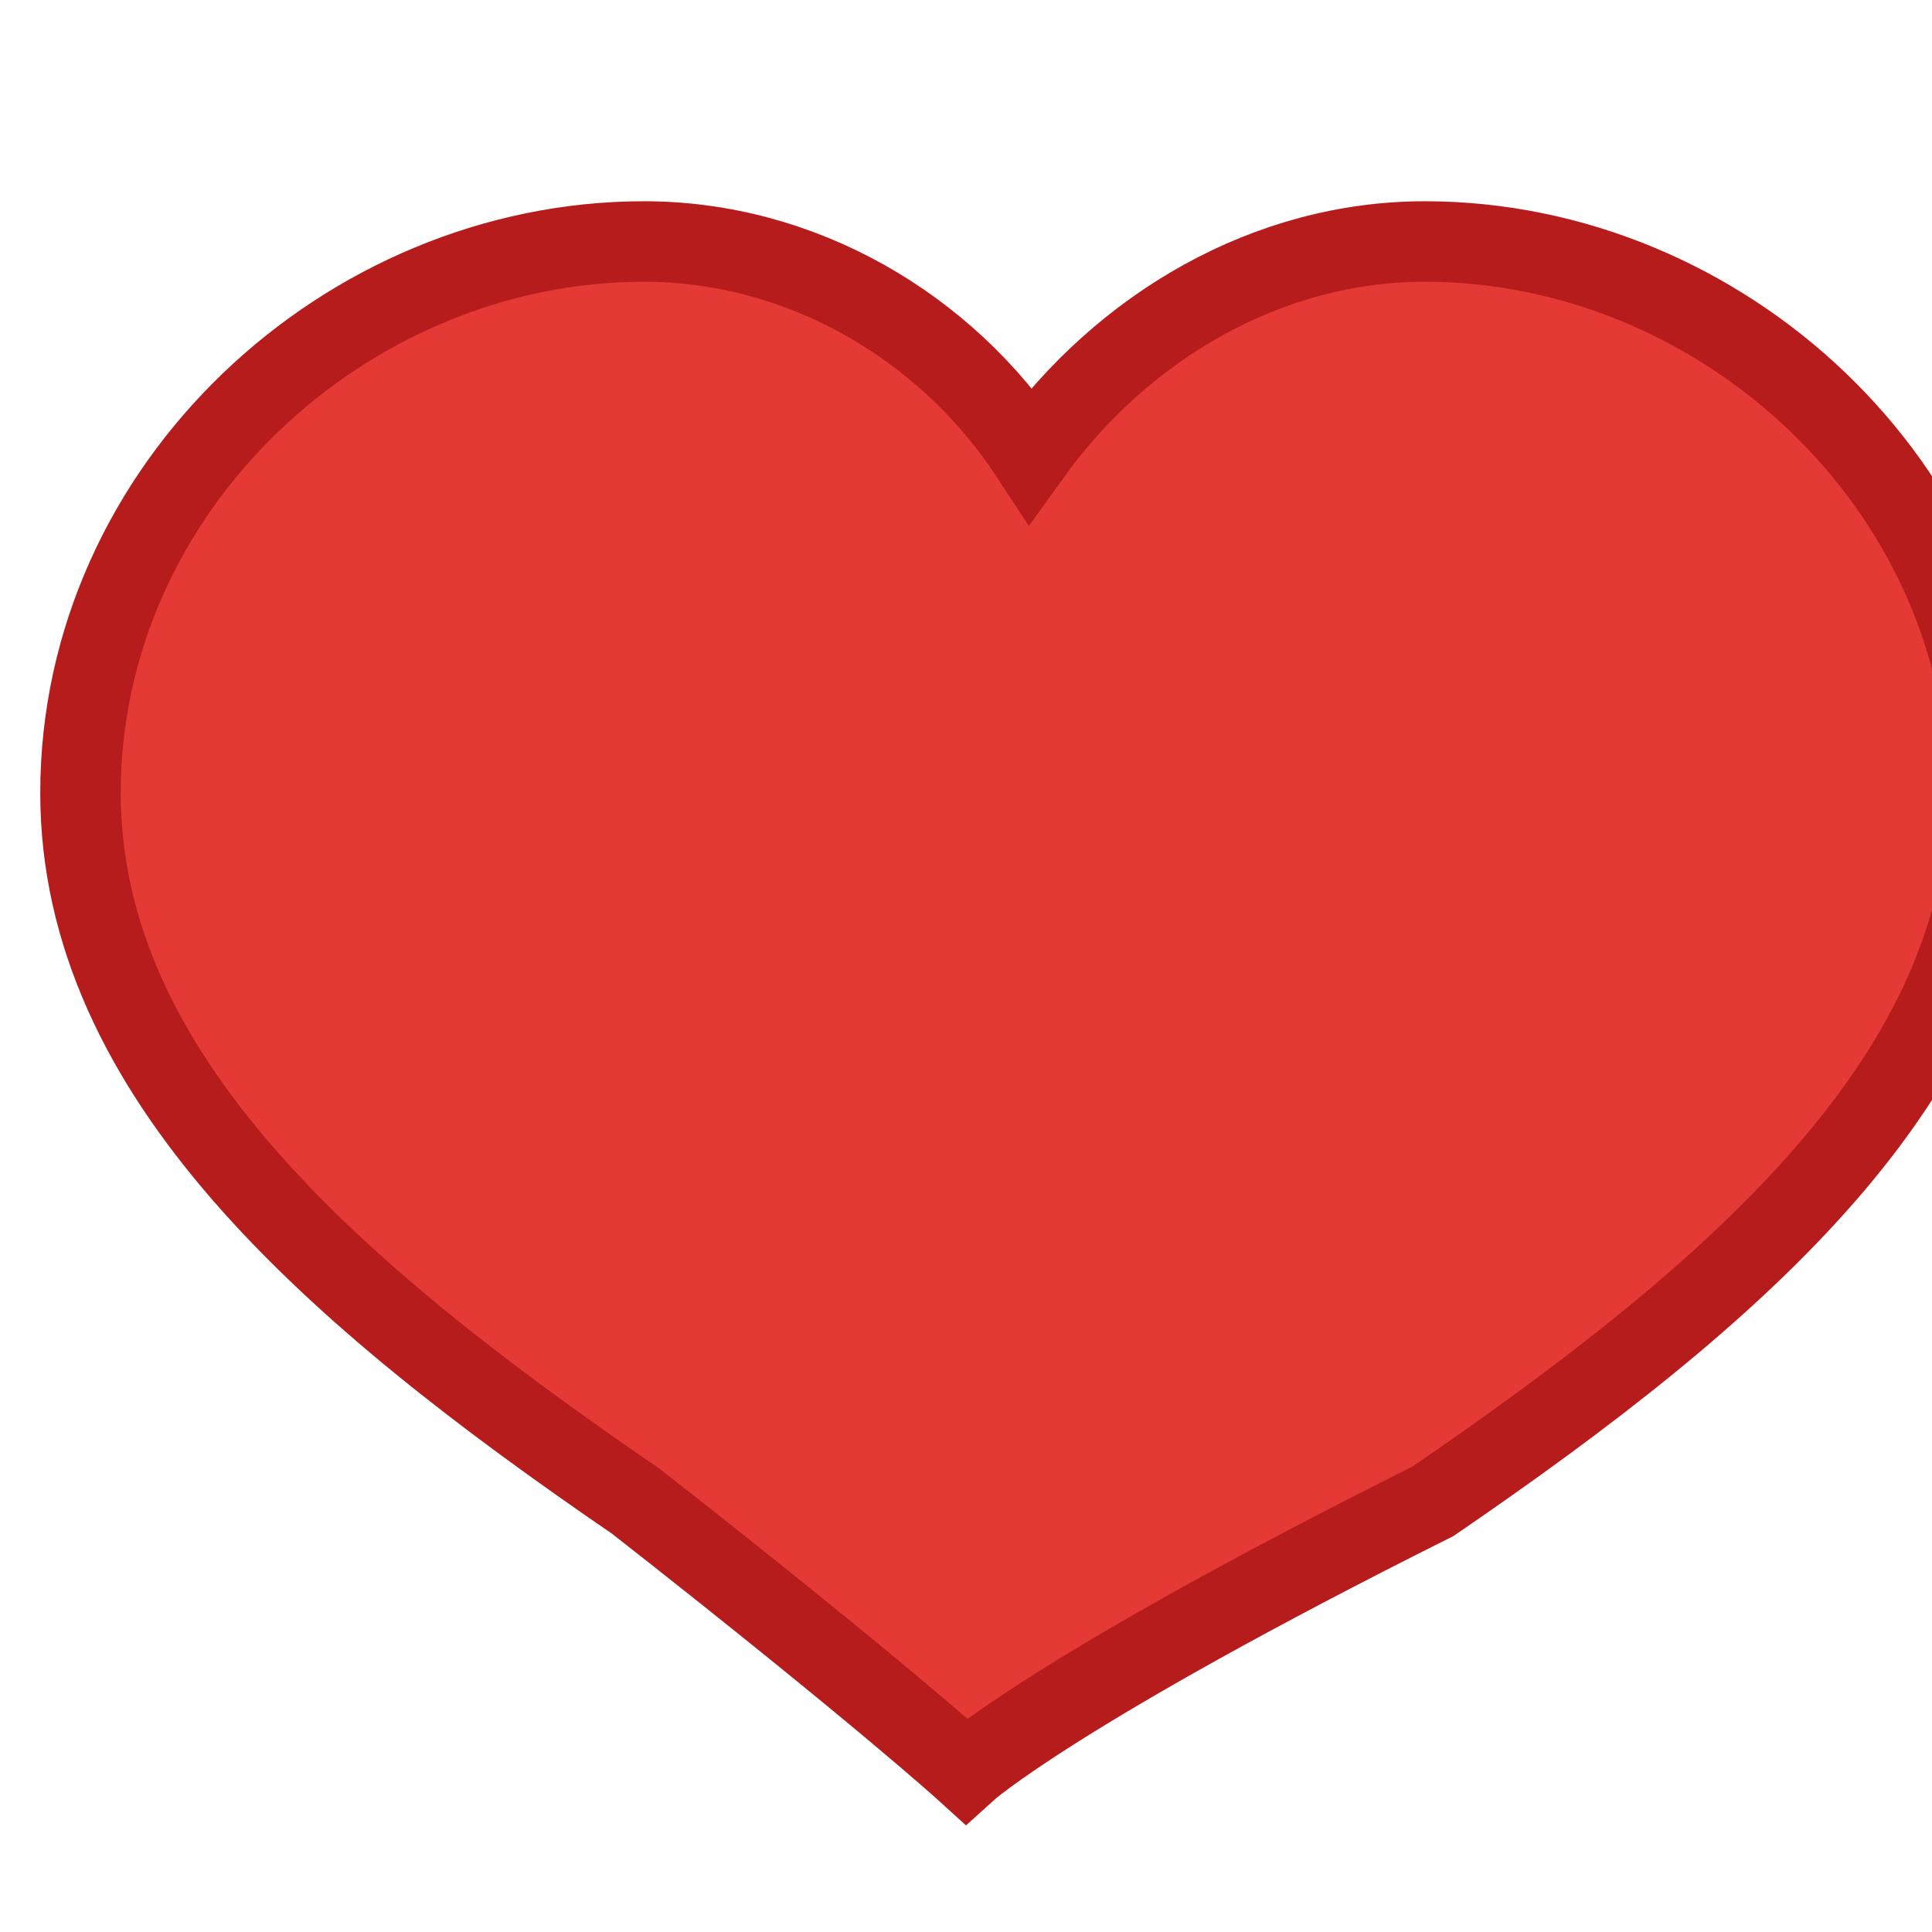 <svg xmlns="http://www.w3.org/2000/svg" width="48" height="48" viewBox="0 0 48 48">
  <path d="M24 44s-2.2-2-8.2-6.7C8.2 32.1 2 26.7 2 19.7 2 12.1 8.6 6 16 6c3.9 0 7.5 2.1 9.6 5.3C27.9 8.1 31.5 6 35.4 6c7.4 0 14 6.1 14 13.7 0 7-6.2 12.4-13.8 17.6C26.2 42 24 44 24 44z" fill="#e53935" stroke="#b71c1c" stroke-width="2"/>
</svg>
